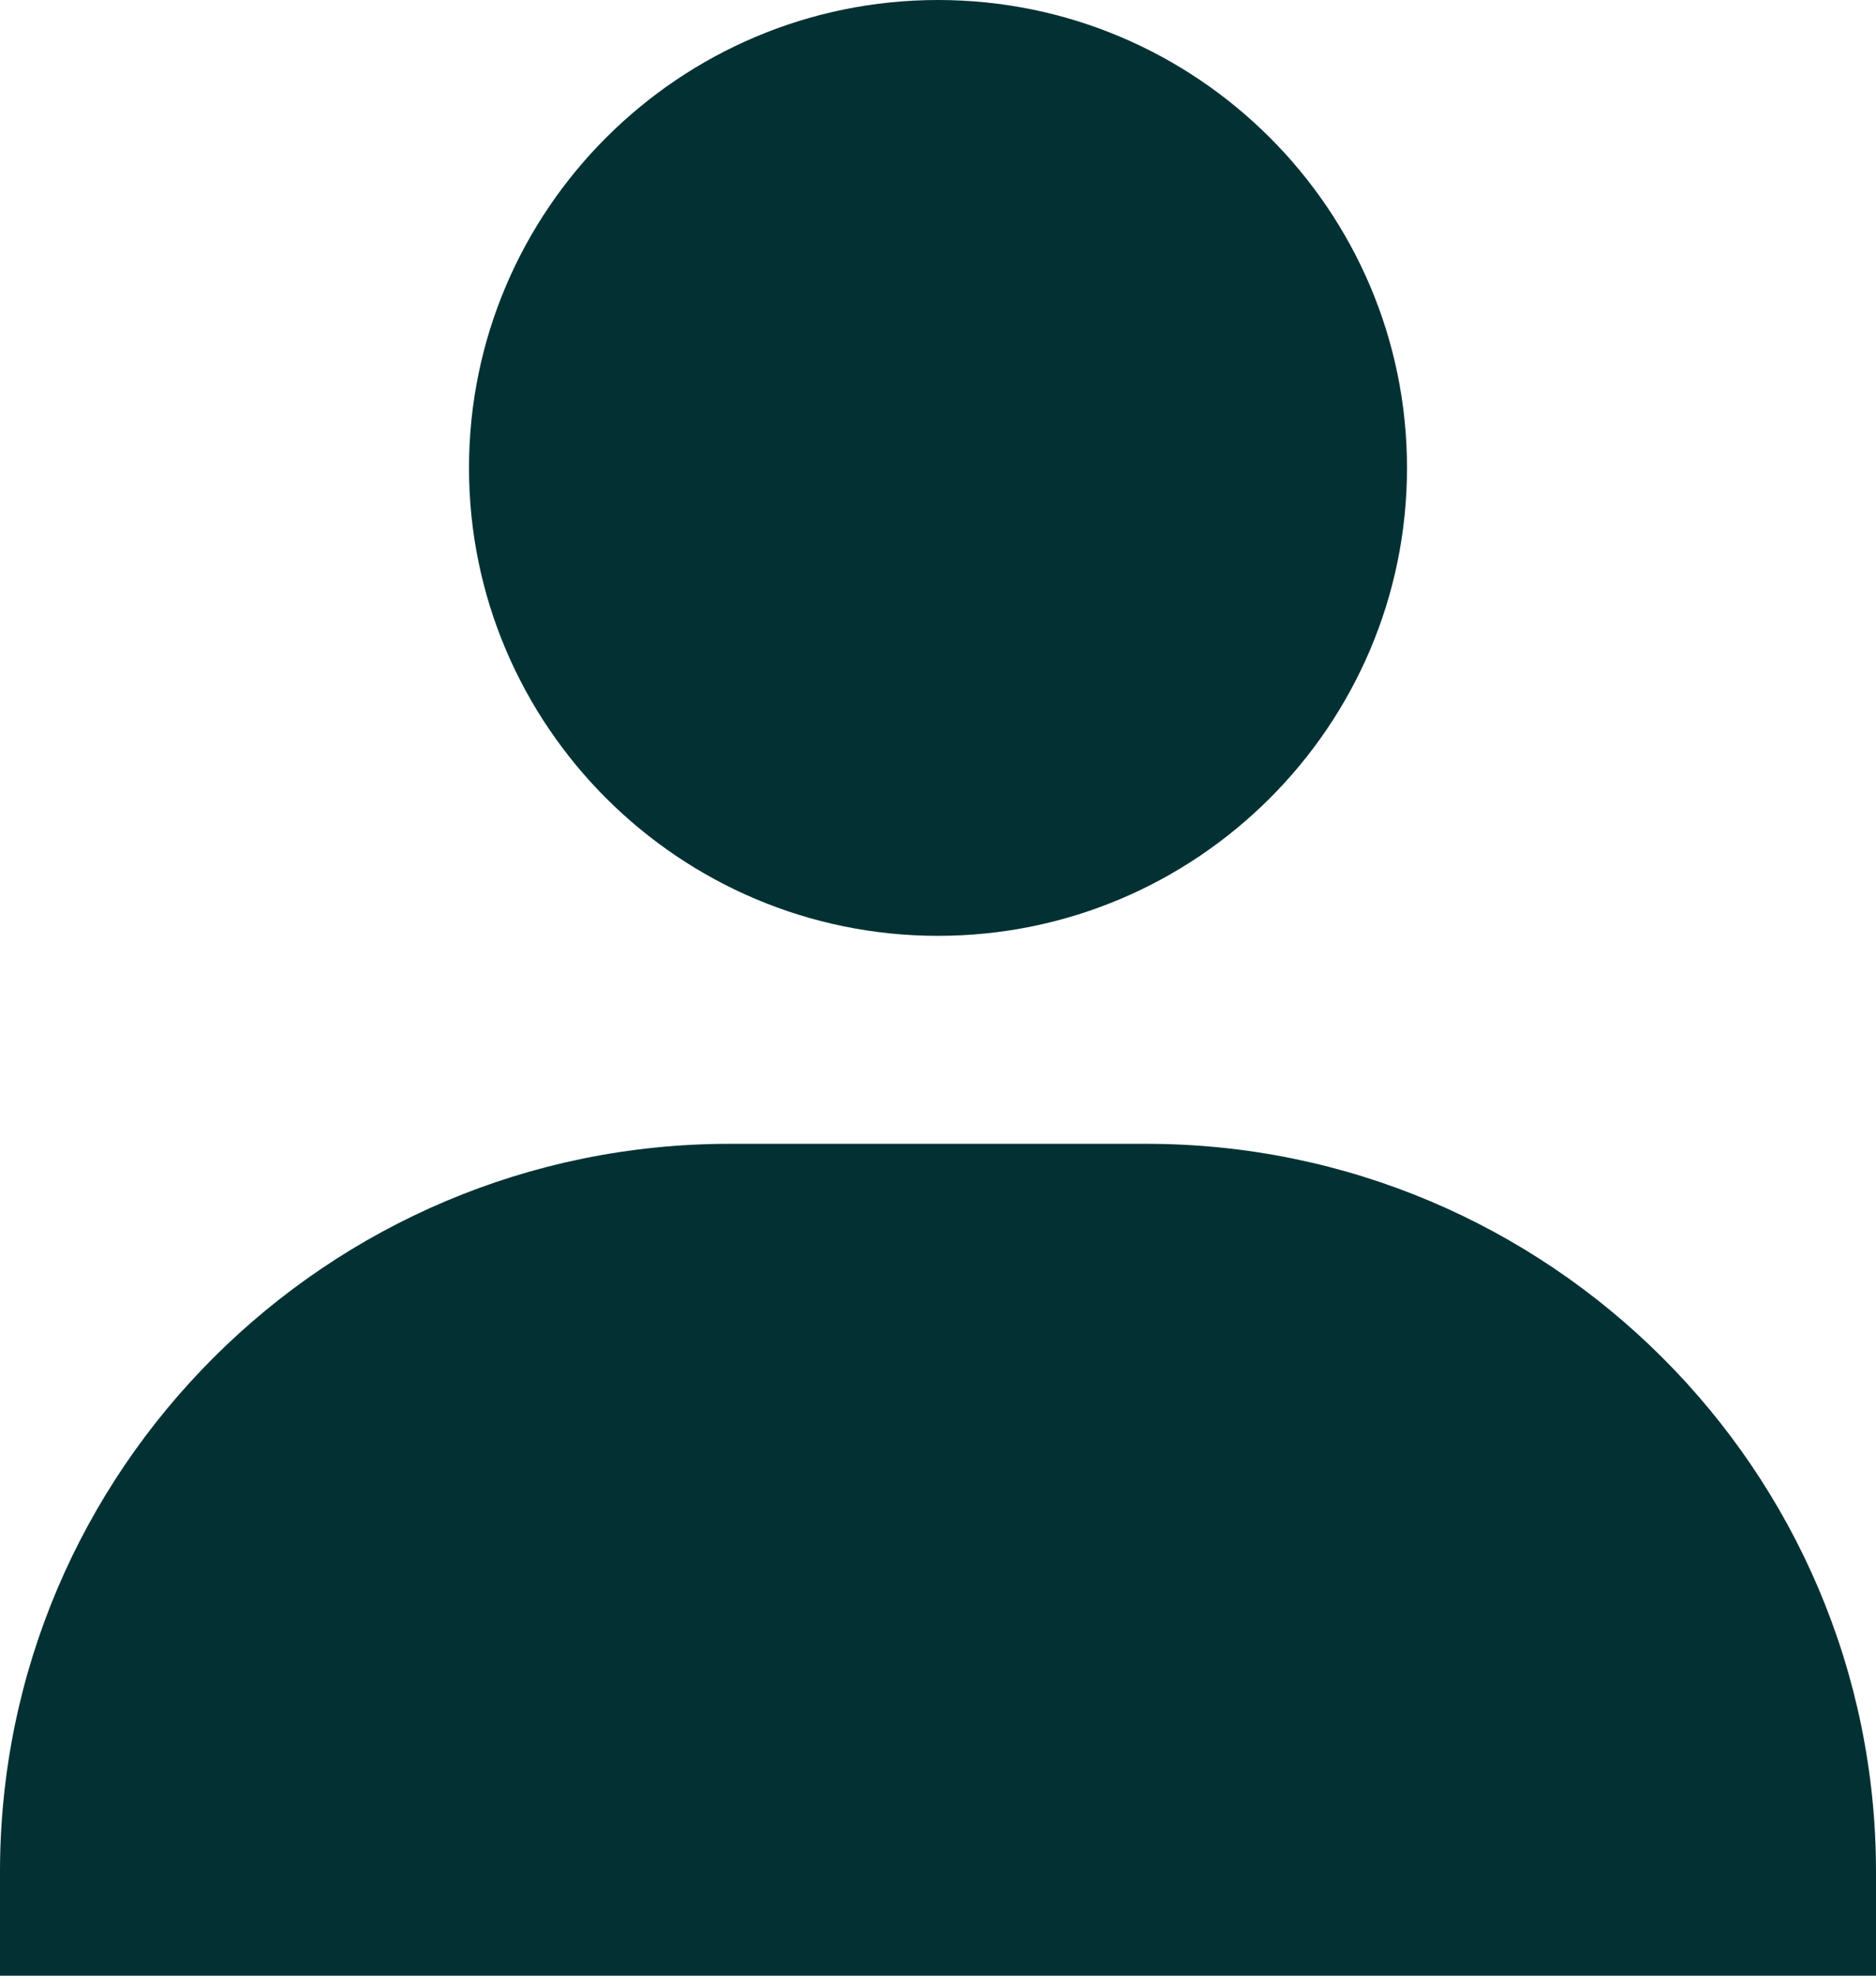<svg width="95" height="100" viewBox="0 0 95 100" fill="none" xmlns="http://www.w3.org/2000/svg">
<path d="M23.75 23.684C23.75 36.742 34.406 47.368 47.5 47.368C60.594 47.368 71.25 36.742 71.25 23.684C71.25 10.626 60.594 0 47.5 0C34.406 0 23.75 10.626 23.75 23.684ZM89.722 100H95V94.737C95 74.426 78.422 57.895 58.056 57.895H36.944C16.572 57.895 0 74.426 0 94.737V100H89.722Z" fill="#033133"/>
</svg>
